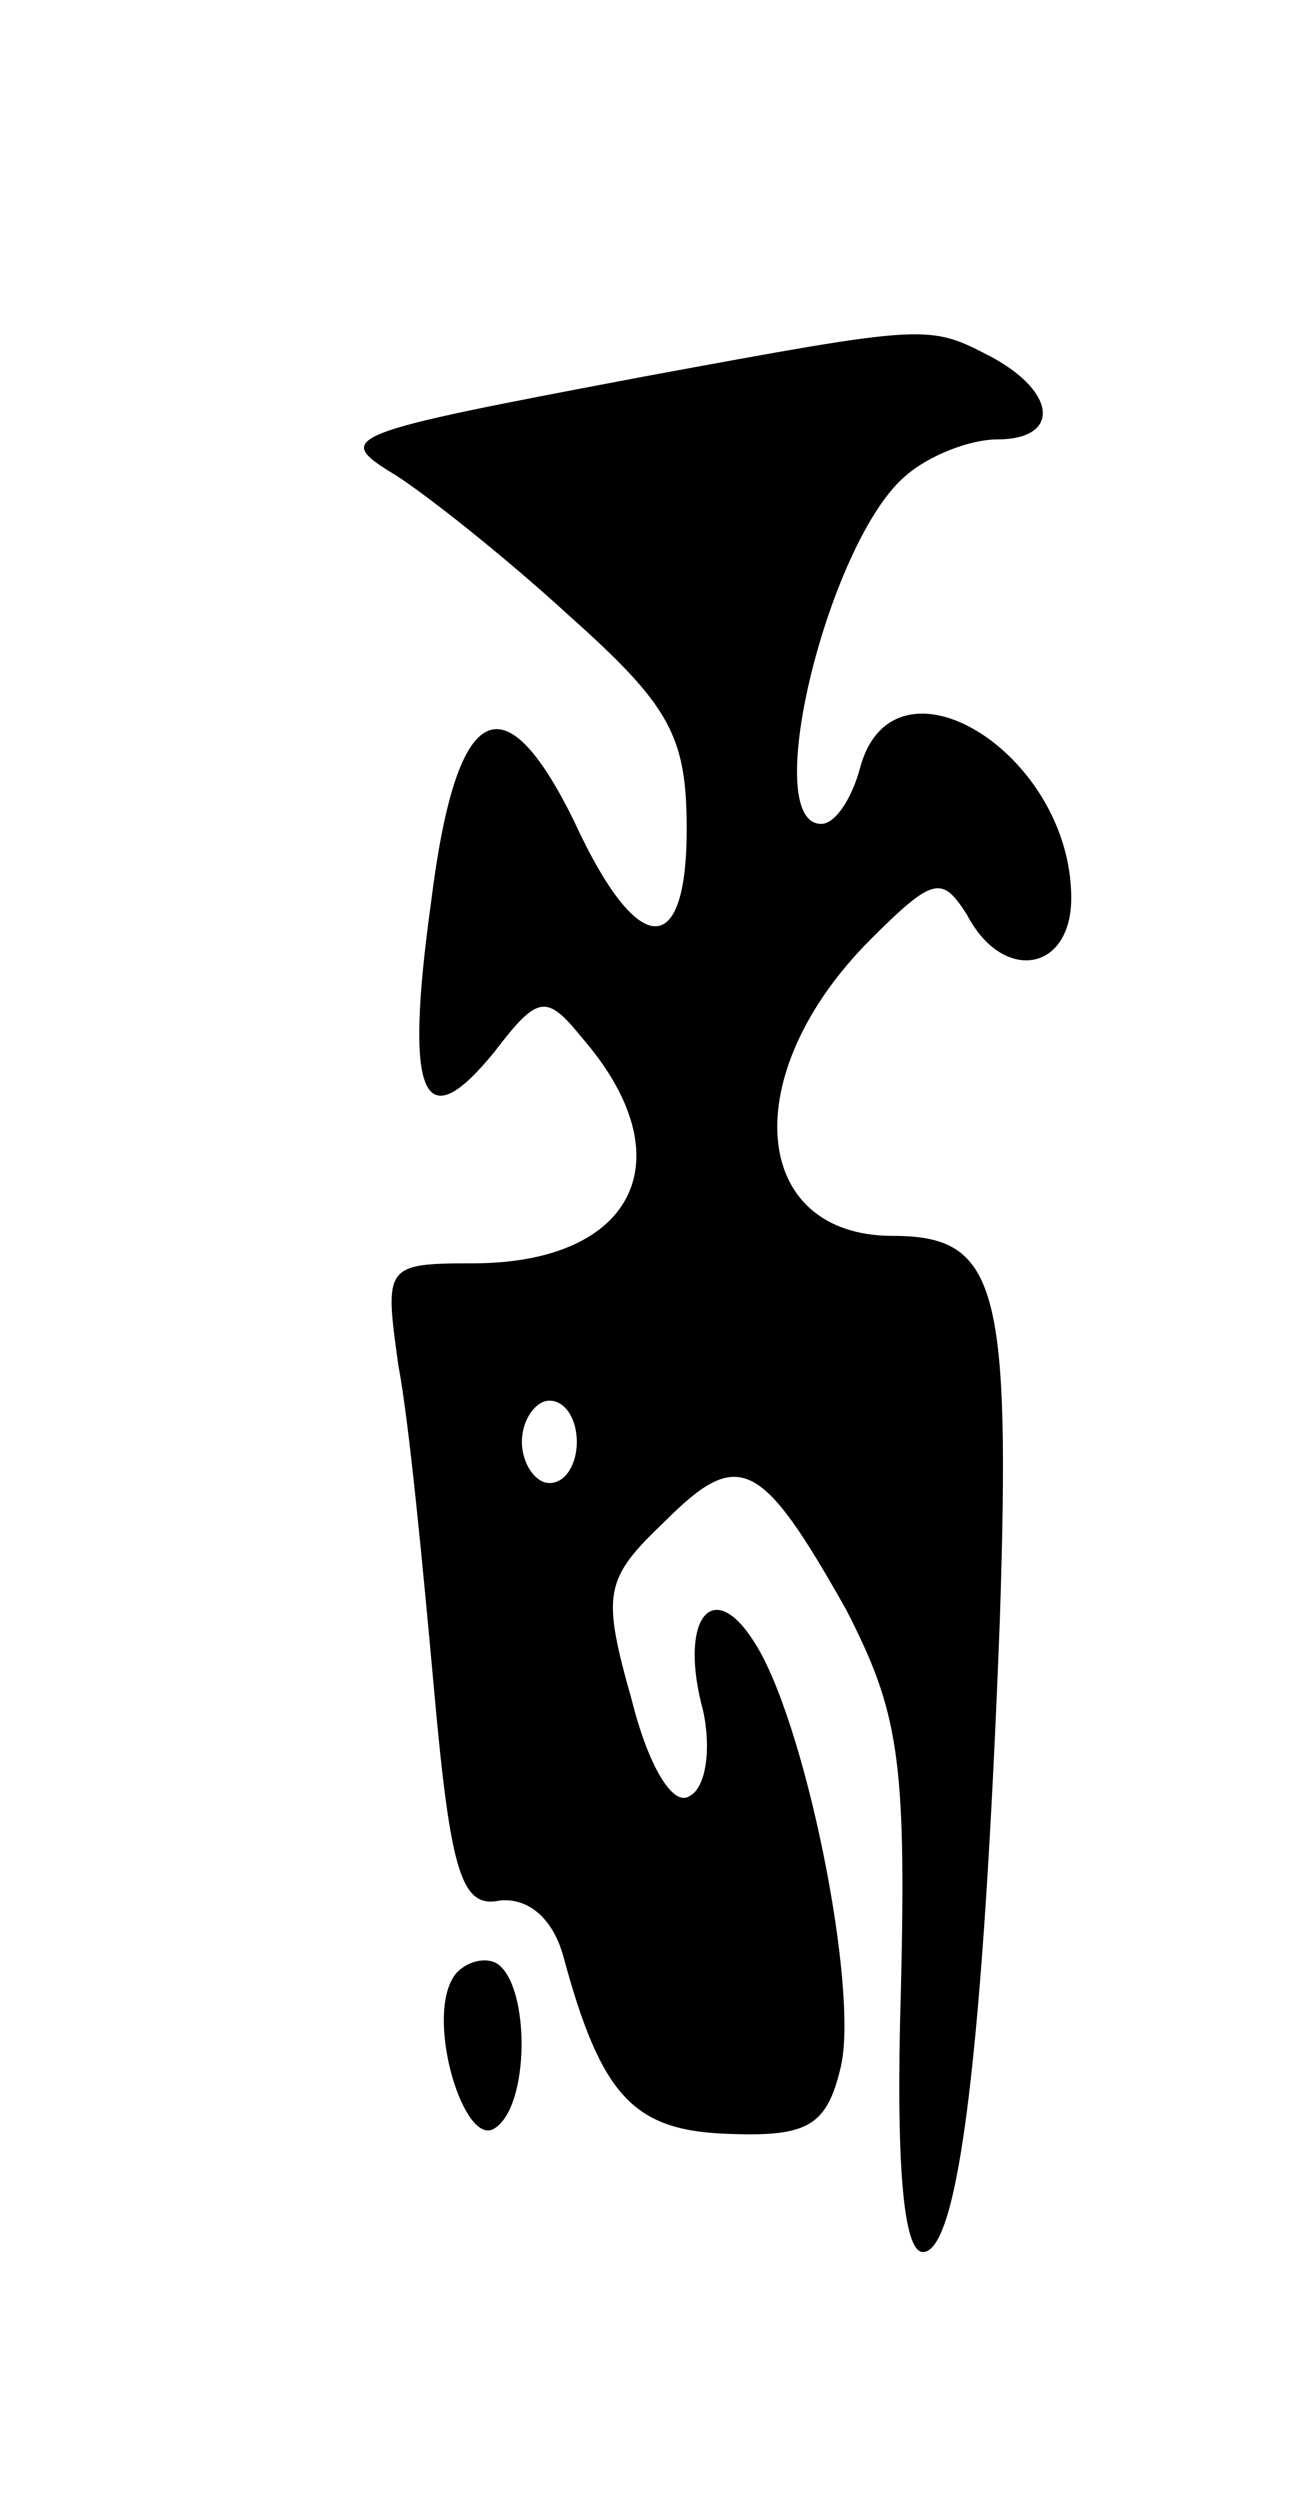 <svg version="1.0" xmlns="http://www.w3.org/2000/svg"
 width="47pt" height="91pt" viewBox="0 0 47 91"
 preserveAspectRatio="xMidYMid meet">
<g transform="translate(0,91) scale(0.1,-0.1)"
fill="#000000" stroke="none">
<path d="M235 773 c-111 -21 -114 -22 -91 -36 11 -7 39 -29 63 -51 37 -33 43
-44 43 -78 0 -48 -18 -47 -41 3 -26 53 -43 43 -52 -29 -10 -72 -3 -87 23 -55
16 21 19 21 32 5 38 -44 19 -82 -40 -82 -32 0 -32 -1 -27 -37 4 -21 9 -74 13
-118 6 -67 10 -80 24 -77 10 1 19 -6 23 -20 14 -52 26 -64 61 -65 28 -1 35 3
40 24 7 28 -13 128 -32 156 -15 23 -27 7 -18 -26 3 -14 1 -28 -5 -31 -6 -4
-15 11 -21 35 -11 39 -10 44 12 65 27 27 35 23 66 -32 19 -37 22 -54 20 -138
-2 -65 1 -96 8 -96 13 0 22 73 28 230 4 122 -1 140 -39 140 -52 0 -57 59 -8
108 23 23 26 23 35 9 13 -25 38 -21 38 6 0 53 -65 93 -77 47 -3 -11 -9 -20
-14 -20 -23 0 3 104 31 127 8 7 23 13 33 13 23 0 22 17 -2 30 -23 12 -23 12
-126 -7z m-25 -388 c0 -8 -4 -15 -10 -15 -5 0 -10 7 -10 15 0 8 5 15 10 15 6
0 10 -7 10 -15z"/>
<path d="M165 190 c-10 -16 4 -62 15 -55 13 8 13 52 1 60 -5 3 -13 0 -16 -5z"/>
</g>
</svg>
